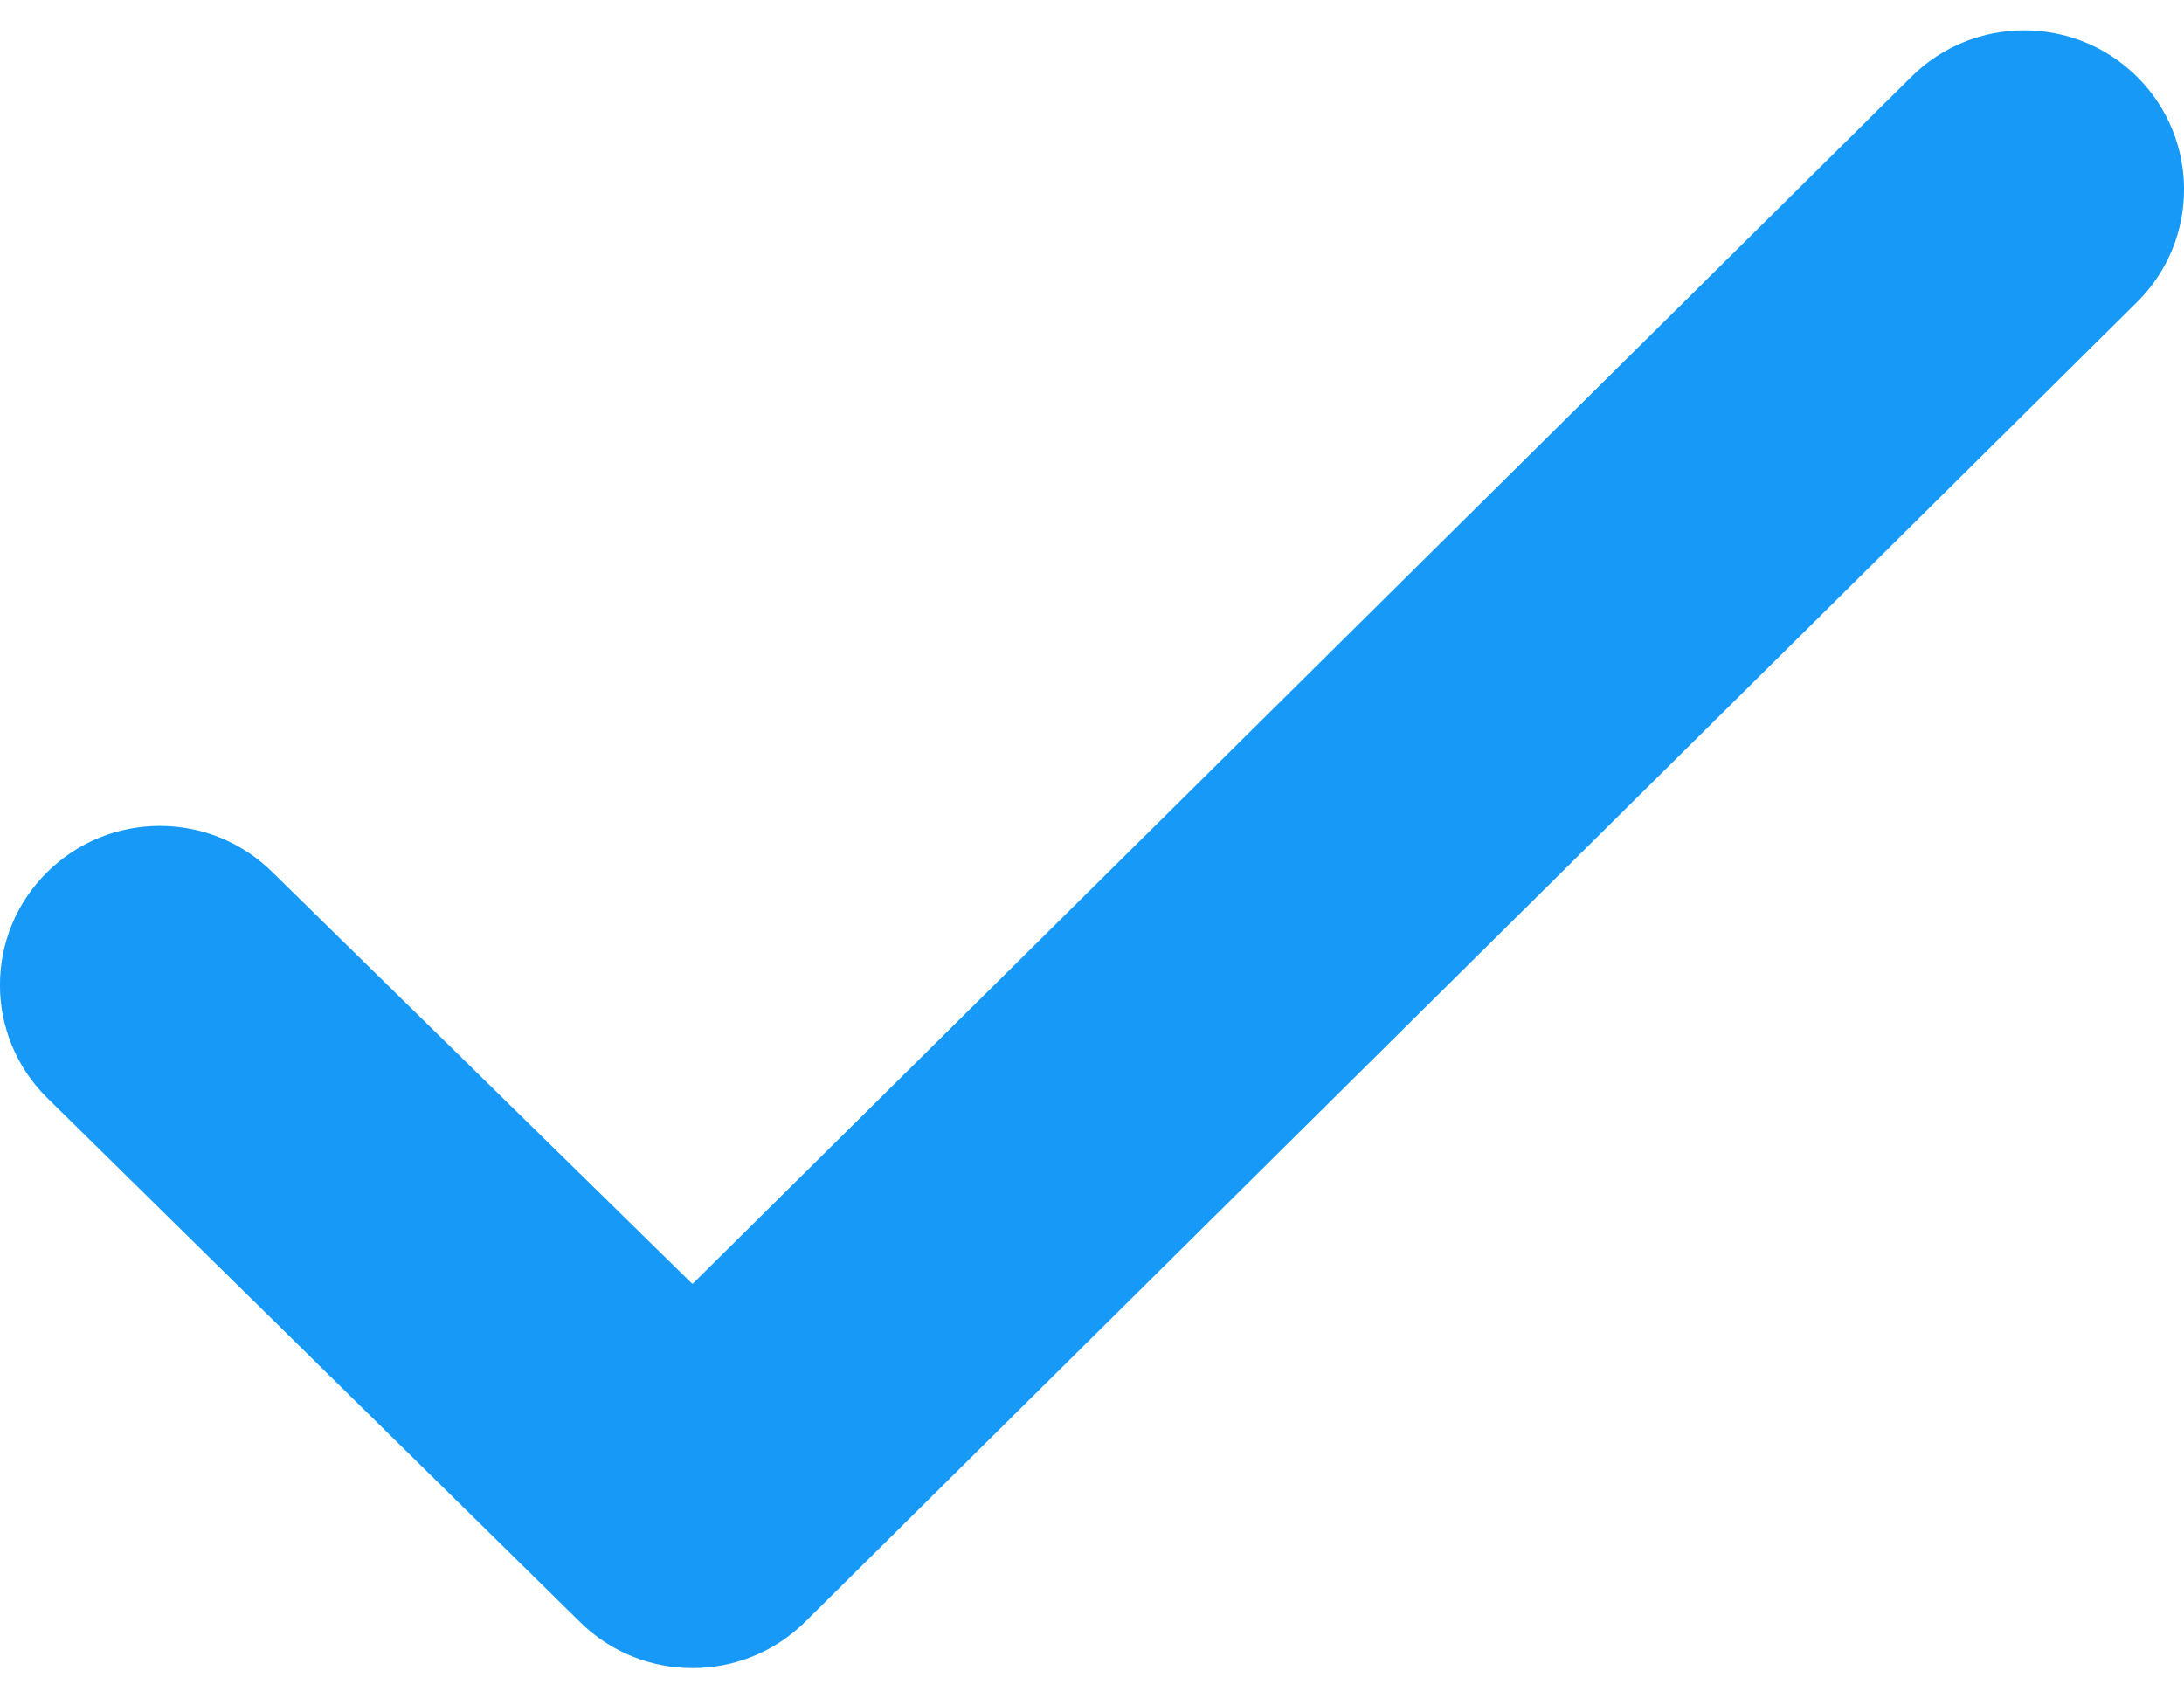 <svg width="18" height="14" viewBox="0 0 18 14" fill="none" xmlns="http://www.w3.org/2000/svg">
<path d="M17.614 0.634C18.129 1.146 18.129 1.977 17.614 2.489L6.639 13.366C6.124 13.878 5.29 13.878 4.776 13.366L0.386 9.047C-0.129 8.535 -0.129 7.704 0.386 7.192C0.9 6.68 1.734 6.68 2.248 7.192L5.707 10.584L15.752 0.634C16.266 0.122 17.1 0.122 17.614 0.634Z" fill="#1799F8"/>
</svg>
